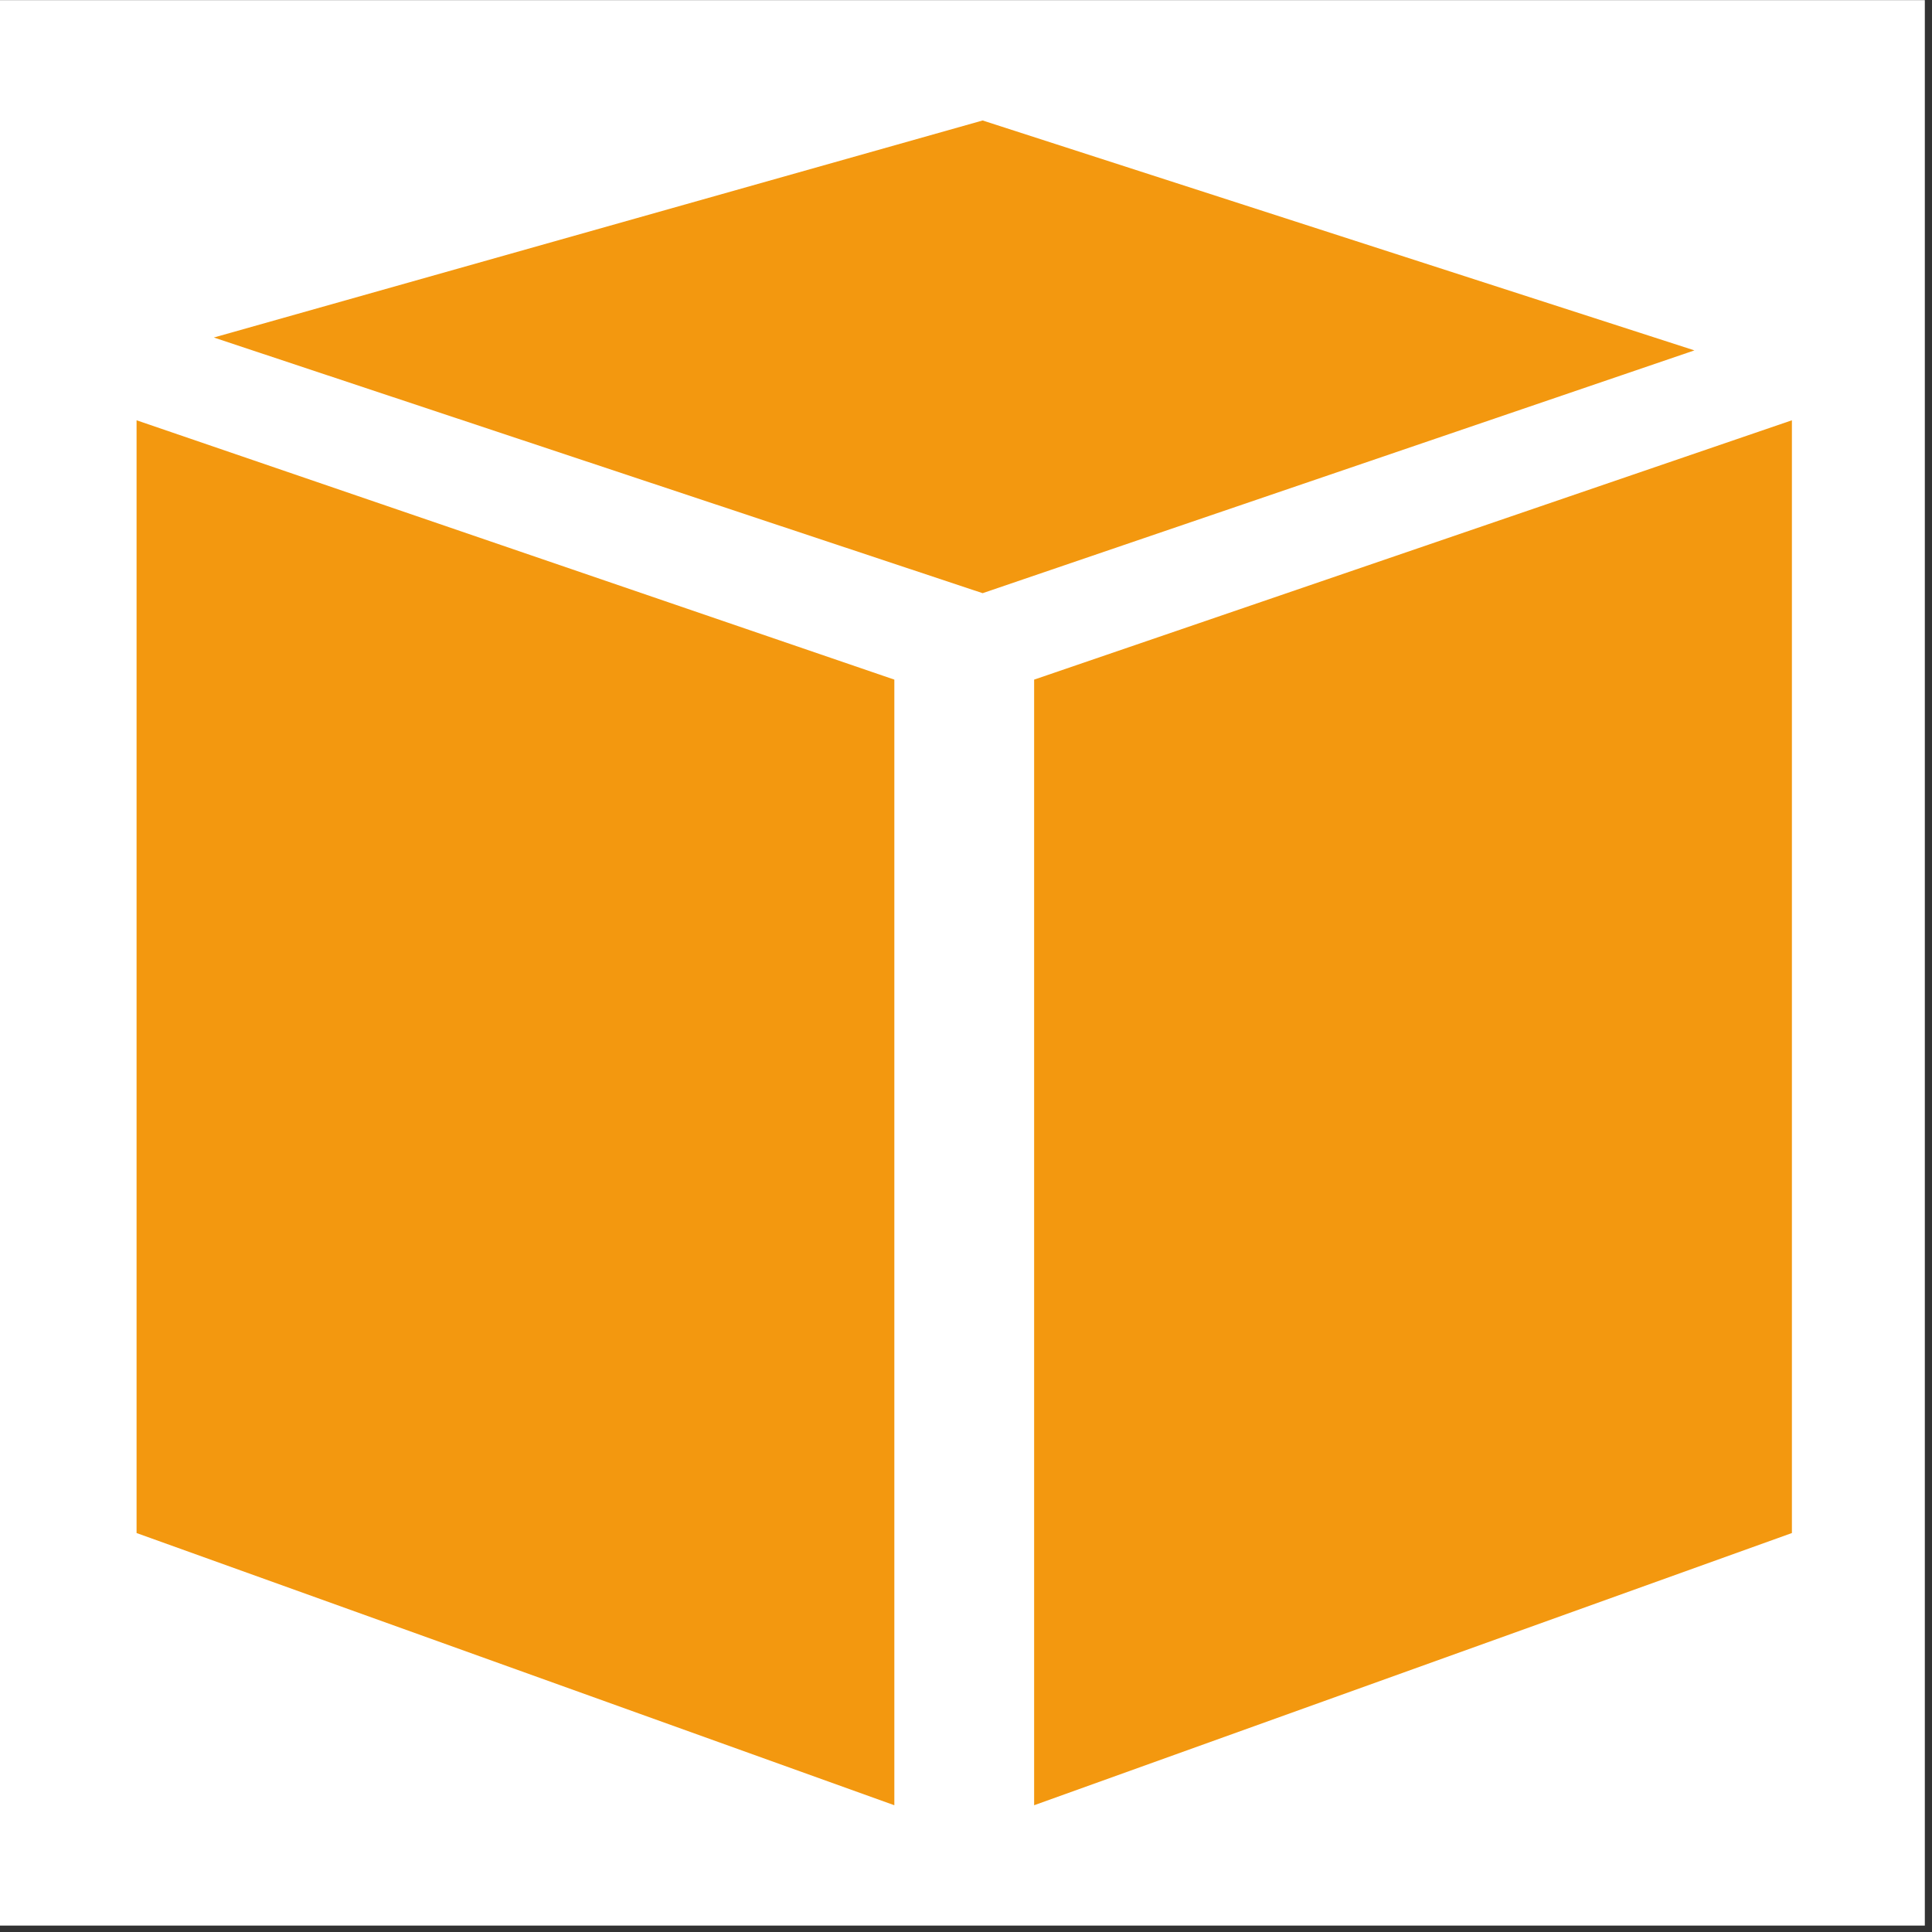 <?xml version="1.0" encoding="UTF-8" standalone="no"?>
<svg
   width="80px"
   height="80px"
   viewBox="0 0 80 80"
   version="1.1"
   id="svg398"
   sodipodi:docname="aws_cli.svg"
   inkscape:version="1.2.2 (732a01da63, 2022-12-09)"
   xmlns:inkscape="http://www.inkscape.org/namespaces/inkscape"
   xmlns:sodipodi="http://sodipodi.sourceforge.net/DTD/sodipodi-0.dtd"
   xmlns="http://www.w3.org/2000/svg"
   xmlns:svg="http://www.w3.org/2000/svg"
   xmlns:rdf="http://www.w3.org/1999/02/22-rdf-syntax-ns#"
   xmlns:cc="http://creativecommons.org/ns#"
   xmlns:dc="http://purl.org/dc/elements/1.1/">
  <rect x="0" y="0" width="80" height="80" fill="#333333" stroke="none"/>
  <sodipodi:namedview
     id="namedview400"
     pagecolor="#ffffff"
     bordercolor="#000000"
     borderopacity="0.25"
     inkscape:showpageshadow="2"
     inkscape:pageopacity="0.0"
     inkscape:pagecheckerboard="0"
     inkscape:deskcolor="#d1d1d1"
     showgrid="false"
     inkscape:zoom="9.0774833"
     inkscape:cx="68.245788"
     inkscape:cy="55.521997"
     inkscape:window-width="3440"
     inkscape:window-height="1377"
     inkscape:window-x="1072"
     inkscape:window-y="38"
     inkscape:window-maximized="1"
     inkscape:current-layer="g163" />
  <title
     id="title383">Icon-Architecture/64/Arch_AWS-CloudShell_64</title>
  <defs
     id="defs390">
    <linearGradient
       x1="0%"
       y1="100%"
       x2="100%"
       y2="0%"
       id="linearGradient-1">
      <stop
         stop-color="#2E27AD"
         offset="0%"
         id="stop385" />
      <stop
         stop-color="#527FFF"
         offset="100%"
         id="stop387" />
    </linearGradient>
  </defs>
  <g
     id="g163"
     transform="matrix(0.136,0,0,0.136,-7.673,1.79)">
    <rect
       style="fill:#ffffff;stroke-width:7.328"
       id="rect347"
       width="586.24"
       height="586.24"
       x="56.23"
       y="-13.12" />
    <path
       d="M 328.72,536.48 98,453.601 v -338.8 l 230.72,78.961 z"
       fill="#221f20"
       fill-rule="evenodd"
       id="path73"
       style="fill:#f3980f;fill-opacity:1" />
    <path
       d="M 371.28,536.48 602,453.601 v -338.8 l -230.72,78.961 z"
       fill="#221f20"
       fill-rule="evenodd"
       id="path75"
       style="fill:#f3980f;fill-opacity:1" />
    <path
       d="M 121.52,89.602 355.6,23.52 l 216.72,70 -216.72,73.922 z"
       fill="#221f20"
       fill-rule="evenodd"
       id="path77"
       style="fill:#f3980f;fill-opacity:1" />
  </g>
</svg>
